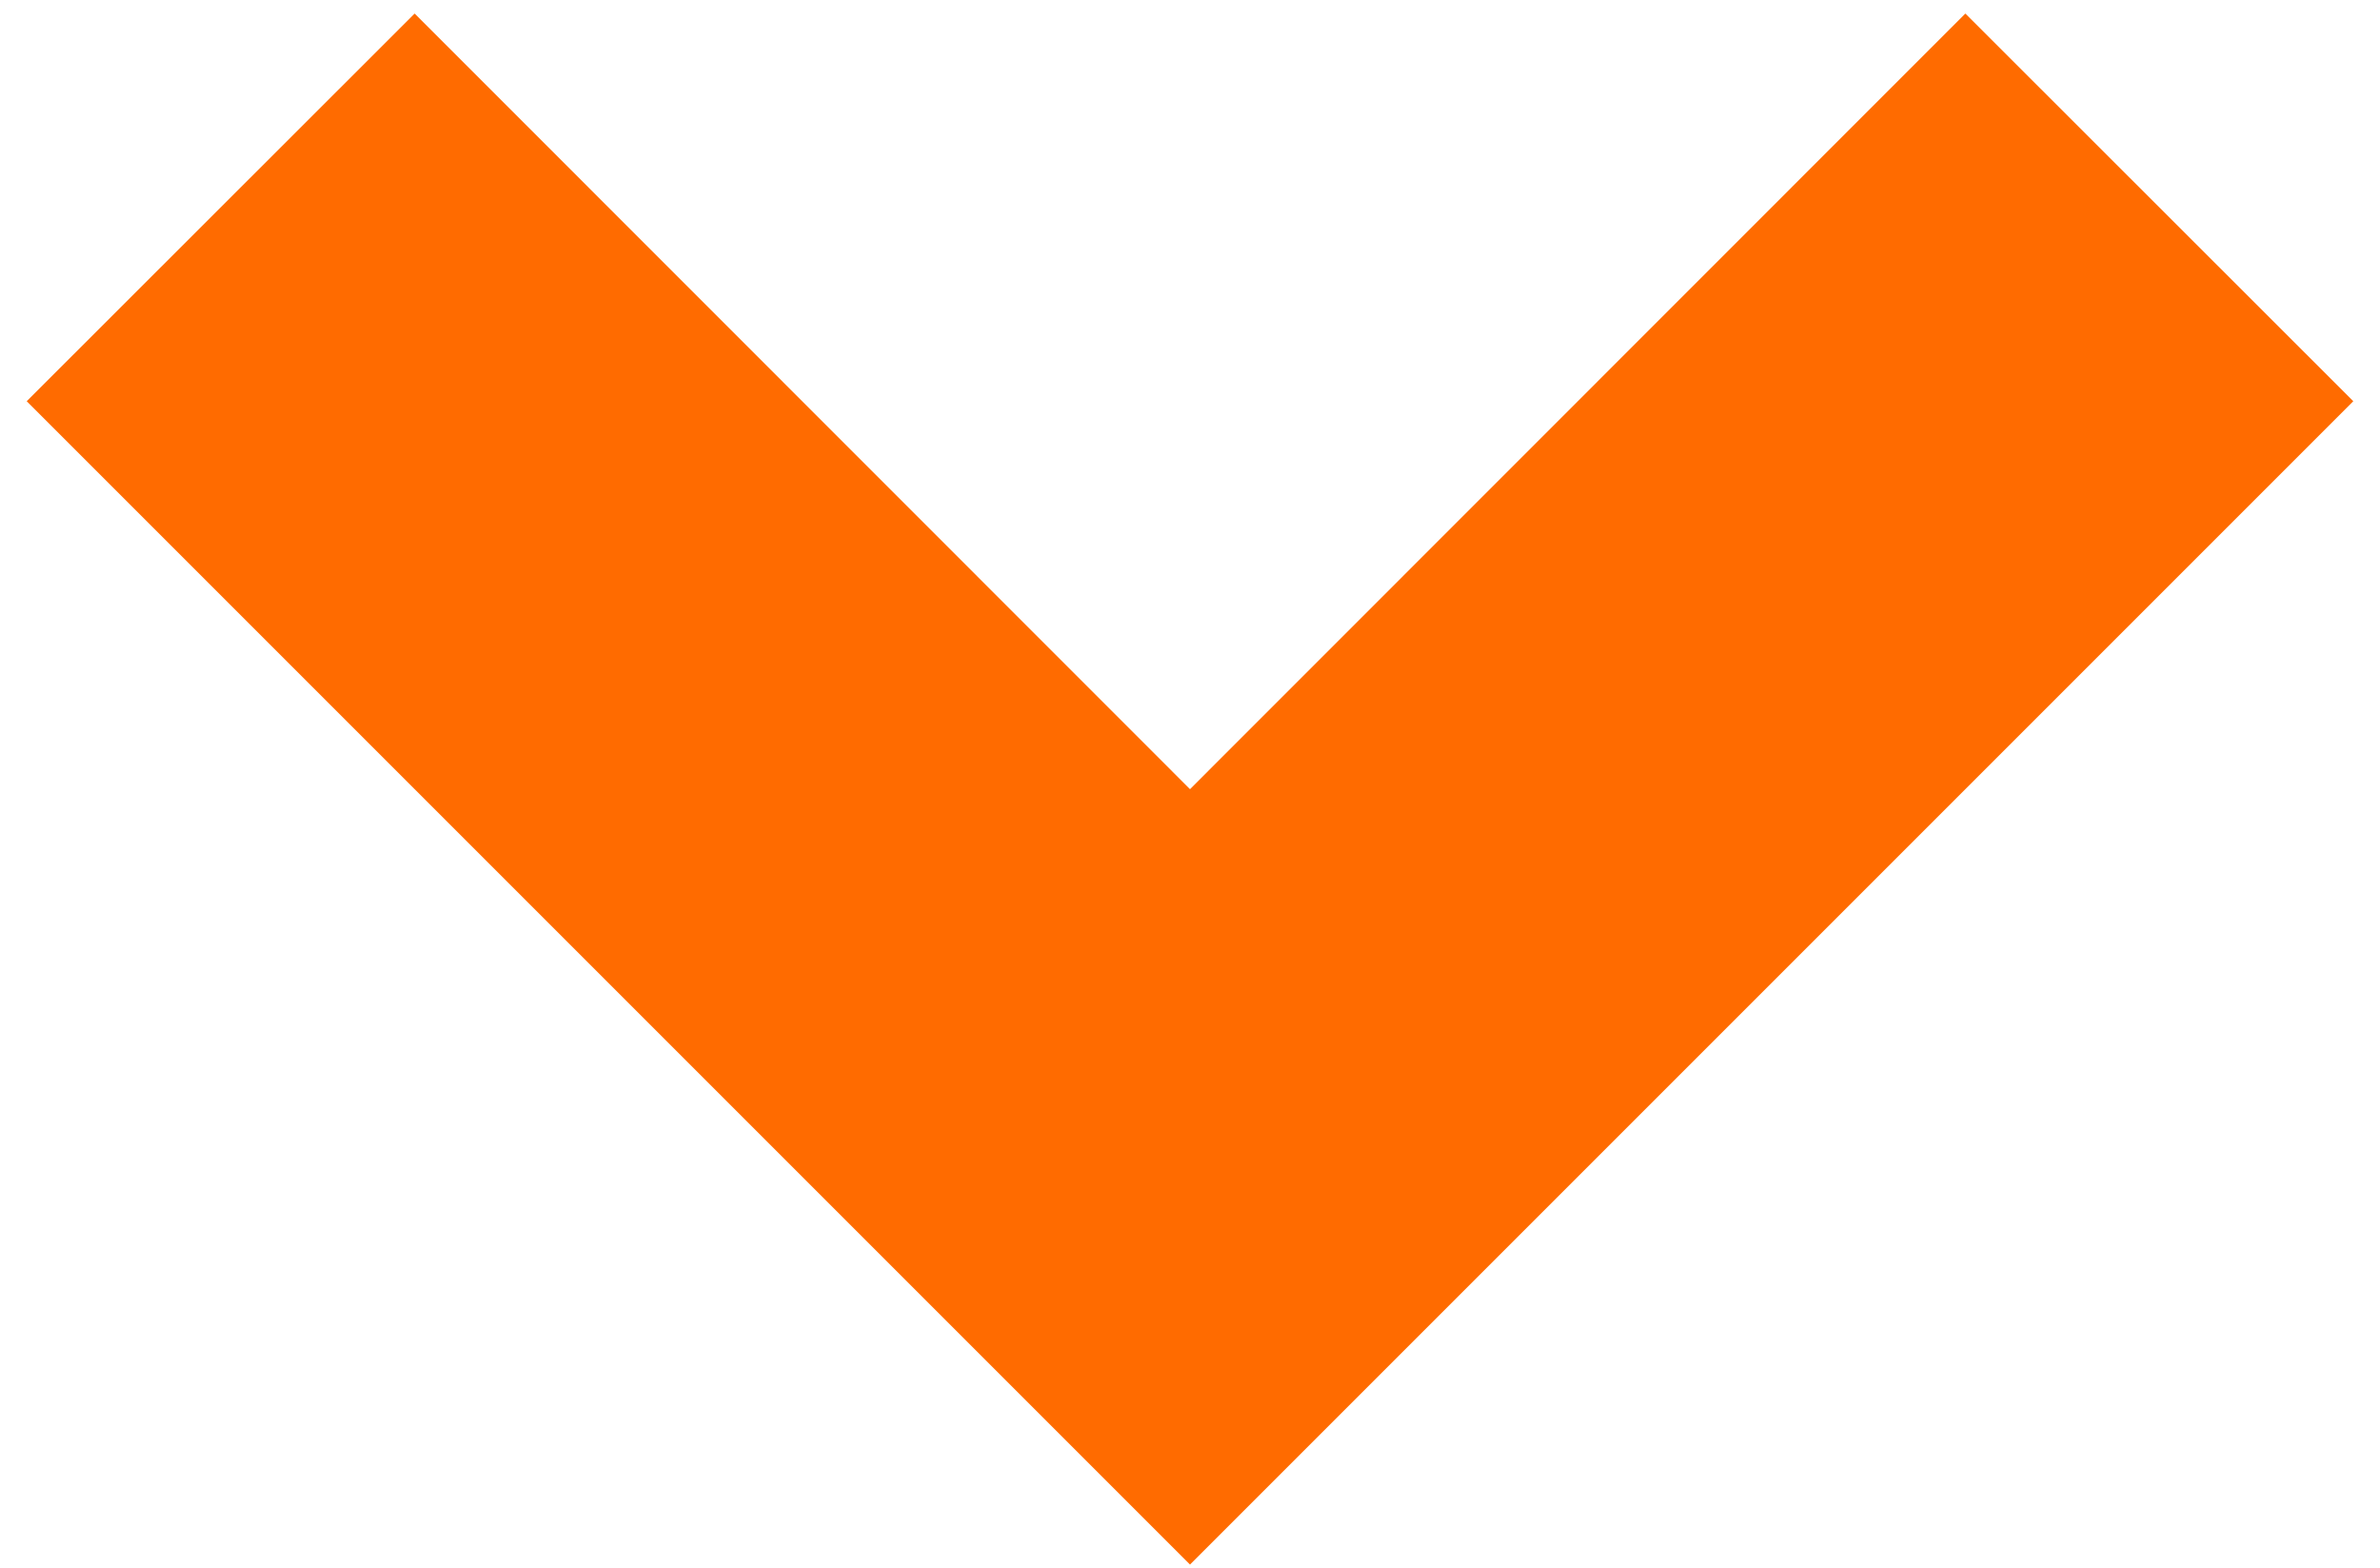 <svg width="85" height="56" viewBox="0 0 85 56" fill="none" xmlns="http://www.w3.org/2000/svg">
<path d="M42.5 55.875L0.954 14.329L14.809 0.484L42.5 28.184L70.191 0.484L84.046 14.329L42.5 55.875Z" fill="#FF6B00"/>
</svg>
